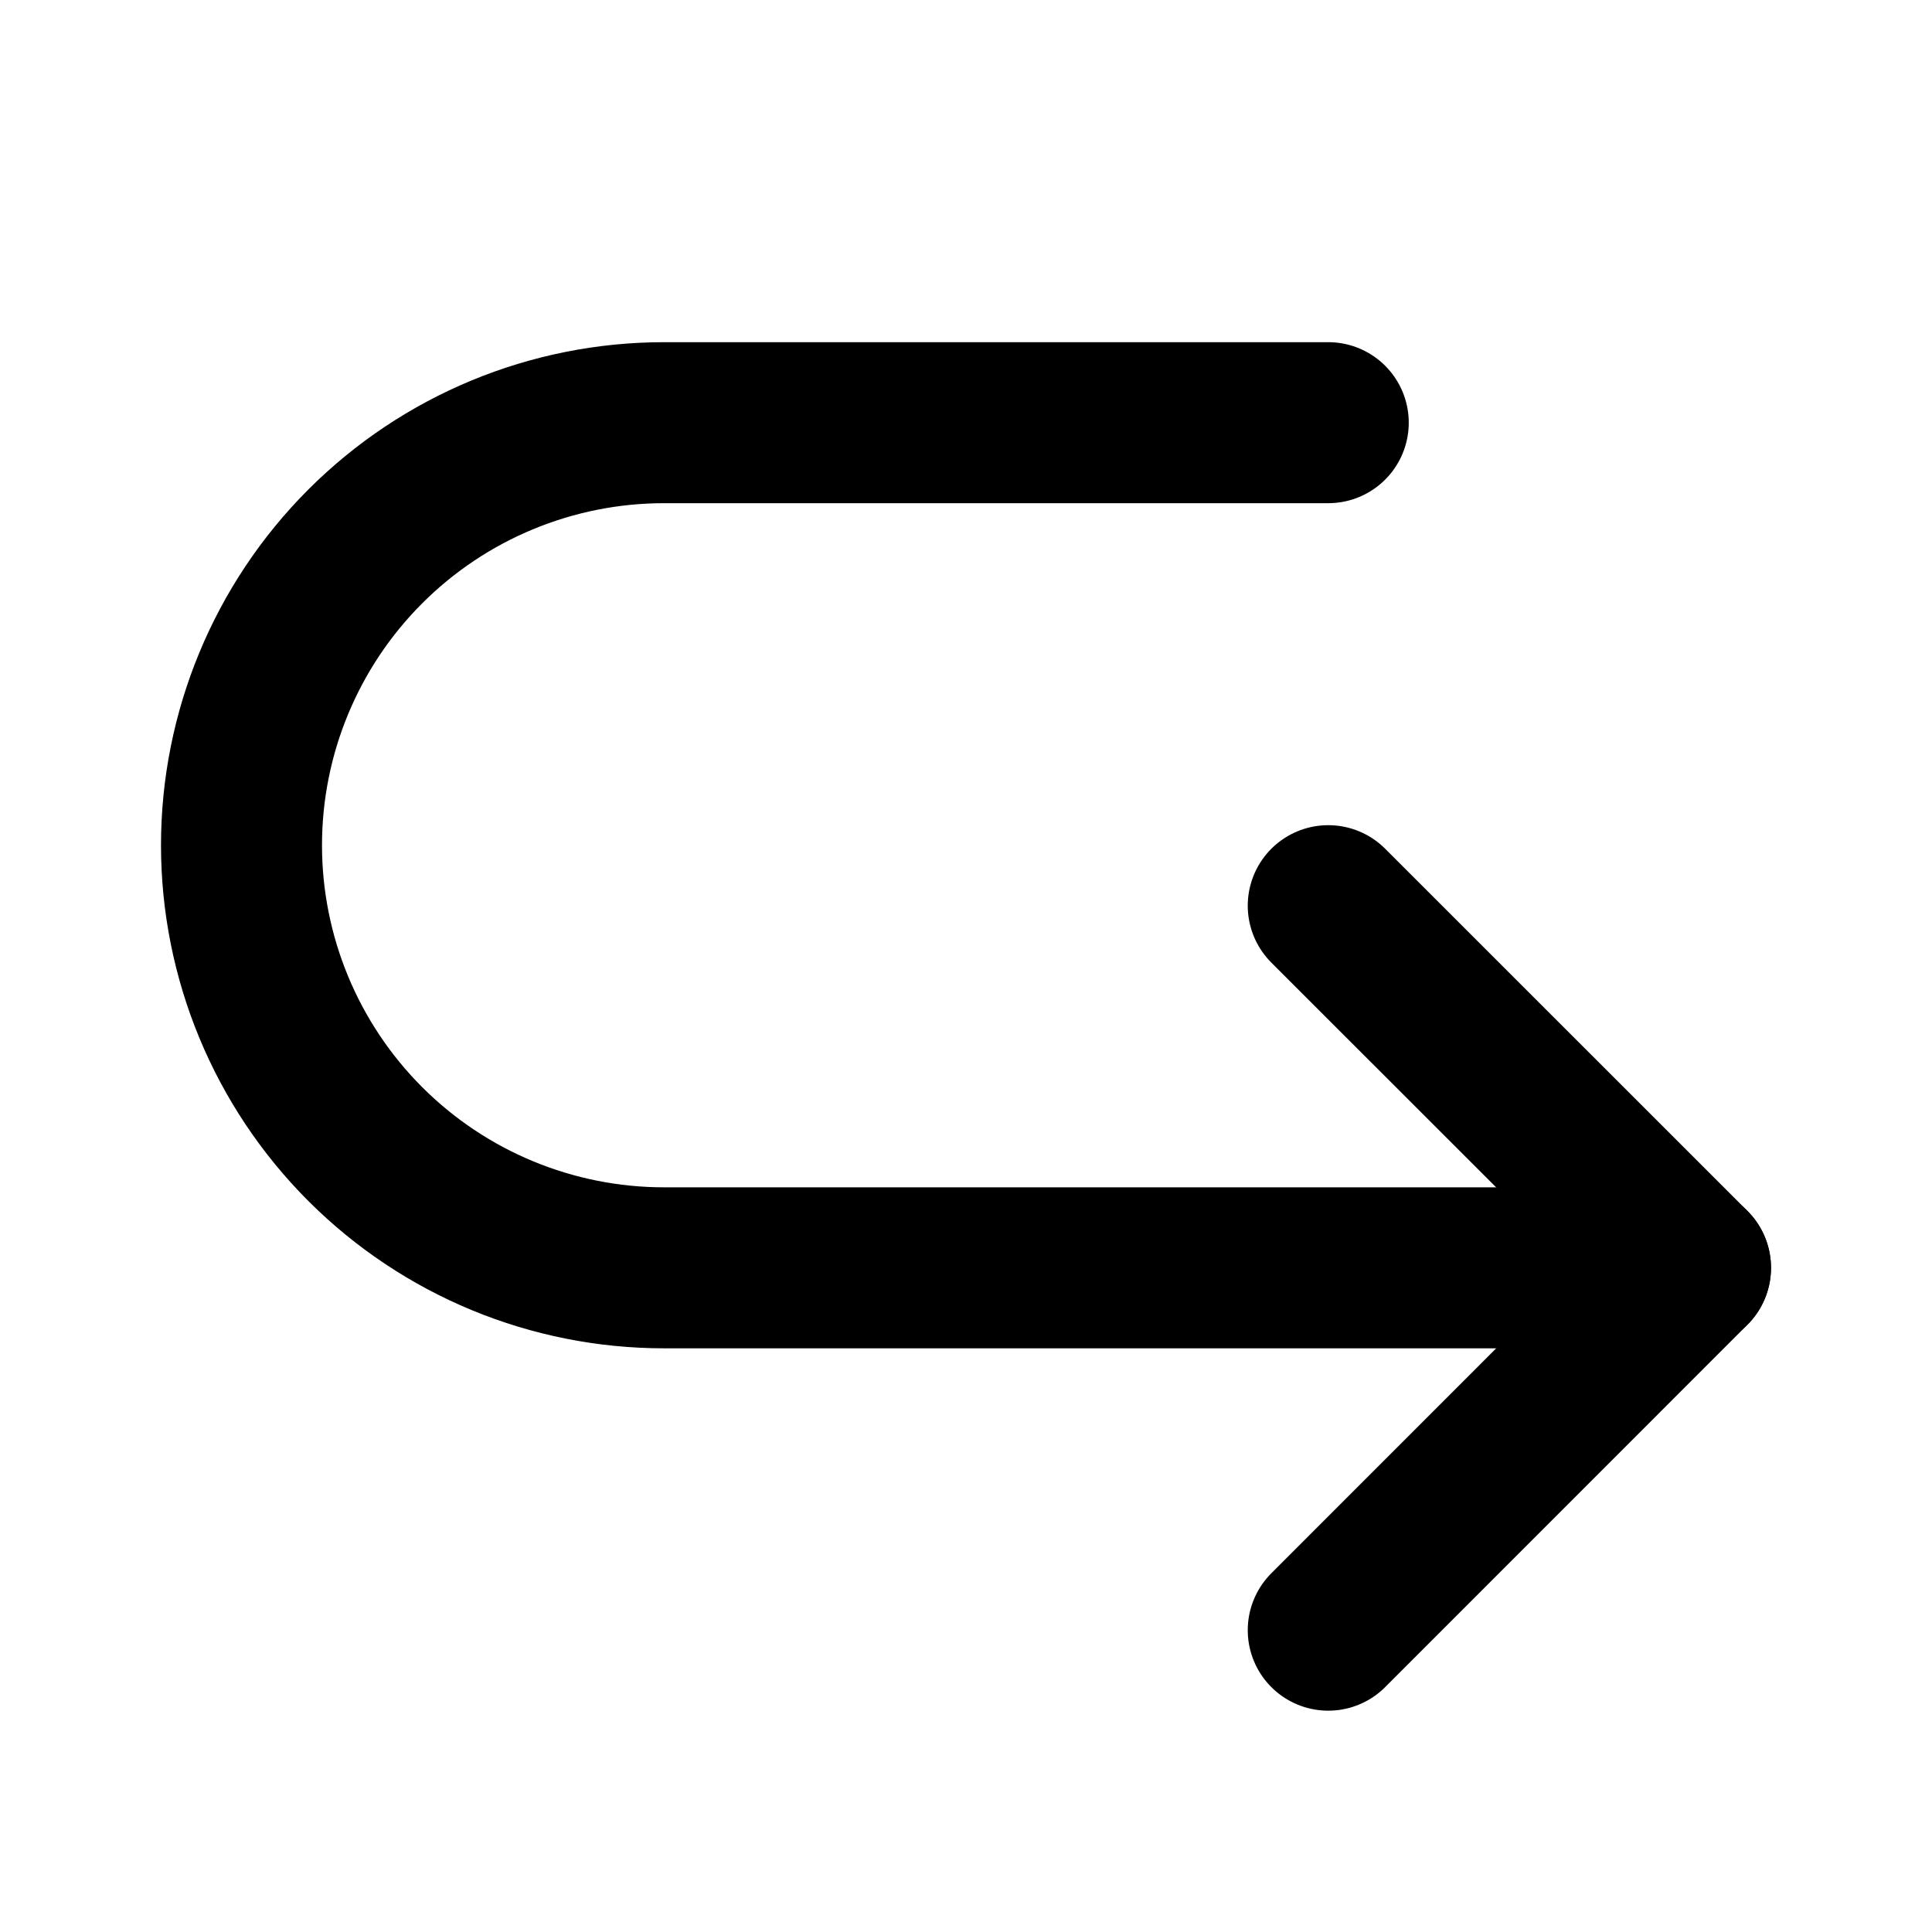 <svg width="18" height="18" viewBox="0 0 18 18" fill="none" xmlns="http://www.w3.org/2000/svg">
<path d="M12.375 8.438L15.75 11.812L12.375 15.188" stroke="black" stroke-width="1.5" stroke-linecap="round" stroke-linejoin="round"/>
<path d="M12.375 3.938H6.188C5.143 3.938 4.142 4.352 3.403 5.091C2.665 5.829 2.25 6.831 2.25 7.875C2.25 8.919 2.665 9.921 3.403 10.659C4.142 11.398 5.143 11.812 6.188 11.812H15.75" stroke="black" stroke-width="1.5" stroke-linecap="round" stroke-linejoin="round"/>
</svg>
